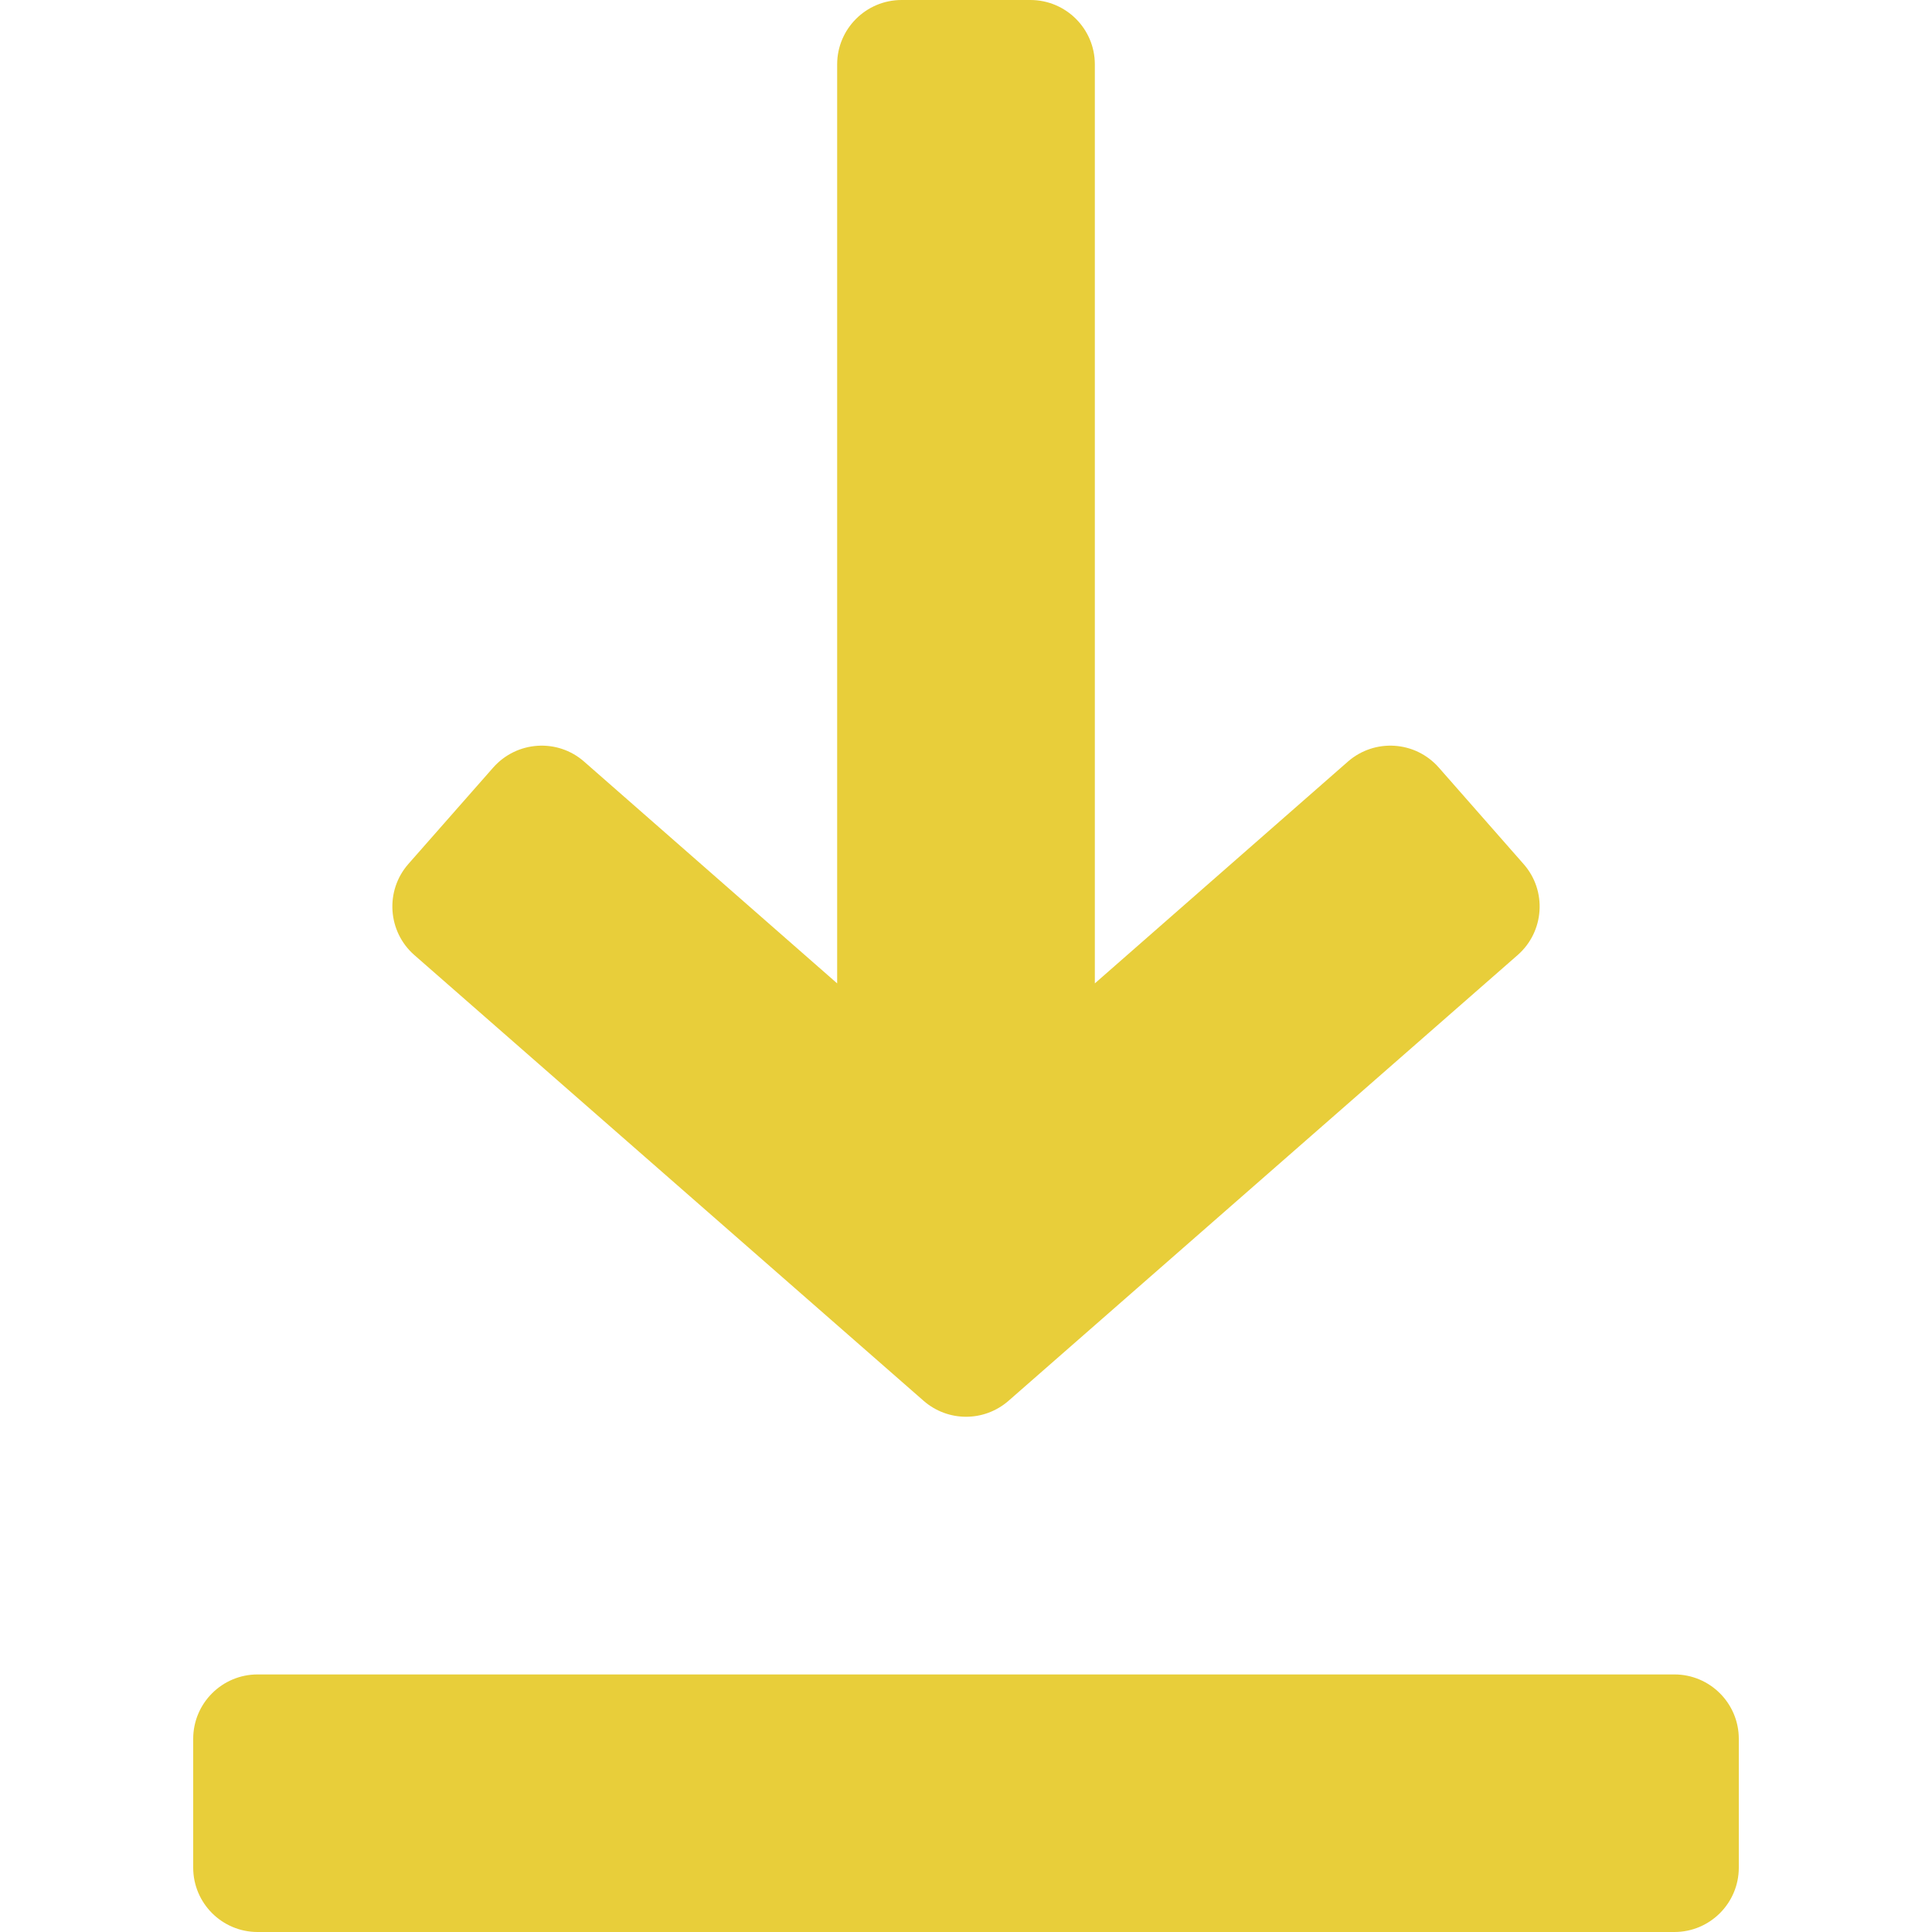 <svg width="16" height="16" viewBox="0 0 16 16" fill="none" xmlns="http://www.w3.org/2000/svg">
<path d="M12.618 7.156L11.915 6.356C11.72 6.135 11.384 6.114 11.163 6.307L9.067 8.144V0.533C9.067 0.239 8.828 0 8.533 0H7.467C7.172 0 6.933 0.239 6.933 0.533V8.144L4.837 6.307C4.617 6.114 4.281 6.135 4.085 6.356L3.382 7.155C3.187 7.377 3.21 7.715 3.431 7.909L7.649 11.601C7.851 11.777 8.15 11.777 8.352 11.601L12.569 7.909C12.79 7.715 12.813 7.377 12.618 7.156Z" fill="#E8CE3A"/>
<path d="M13.867 13.867H2.133C1.839 13.867 1.6 14.106 1.6 14.4V15.467C1.6 15.761 1.839 16 2.133 16H13.867C14.161 16 14.4 15.761 14.4 15.467V14.4C14.4 14.106 14.161 13.867 13.867 13.867Z" fill="#E8CE3A"/>
</svg>
